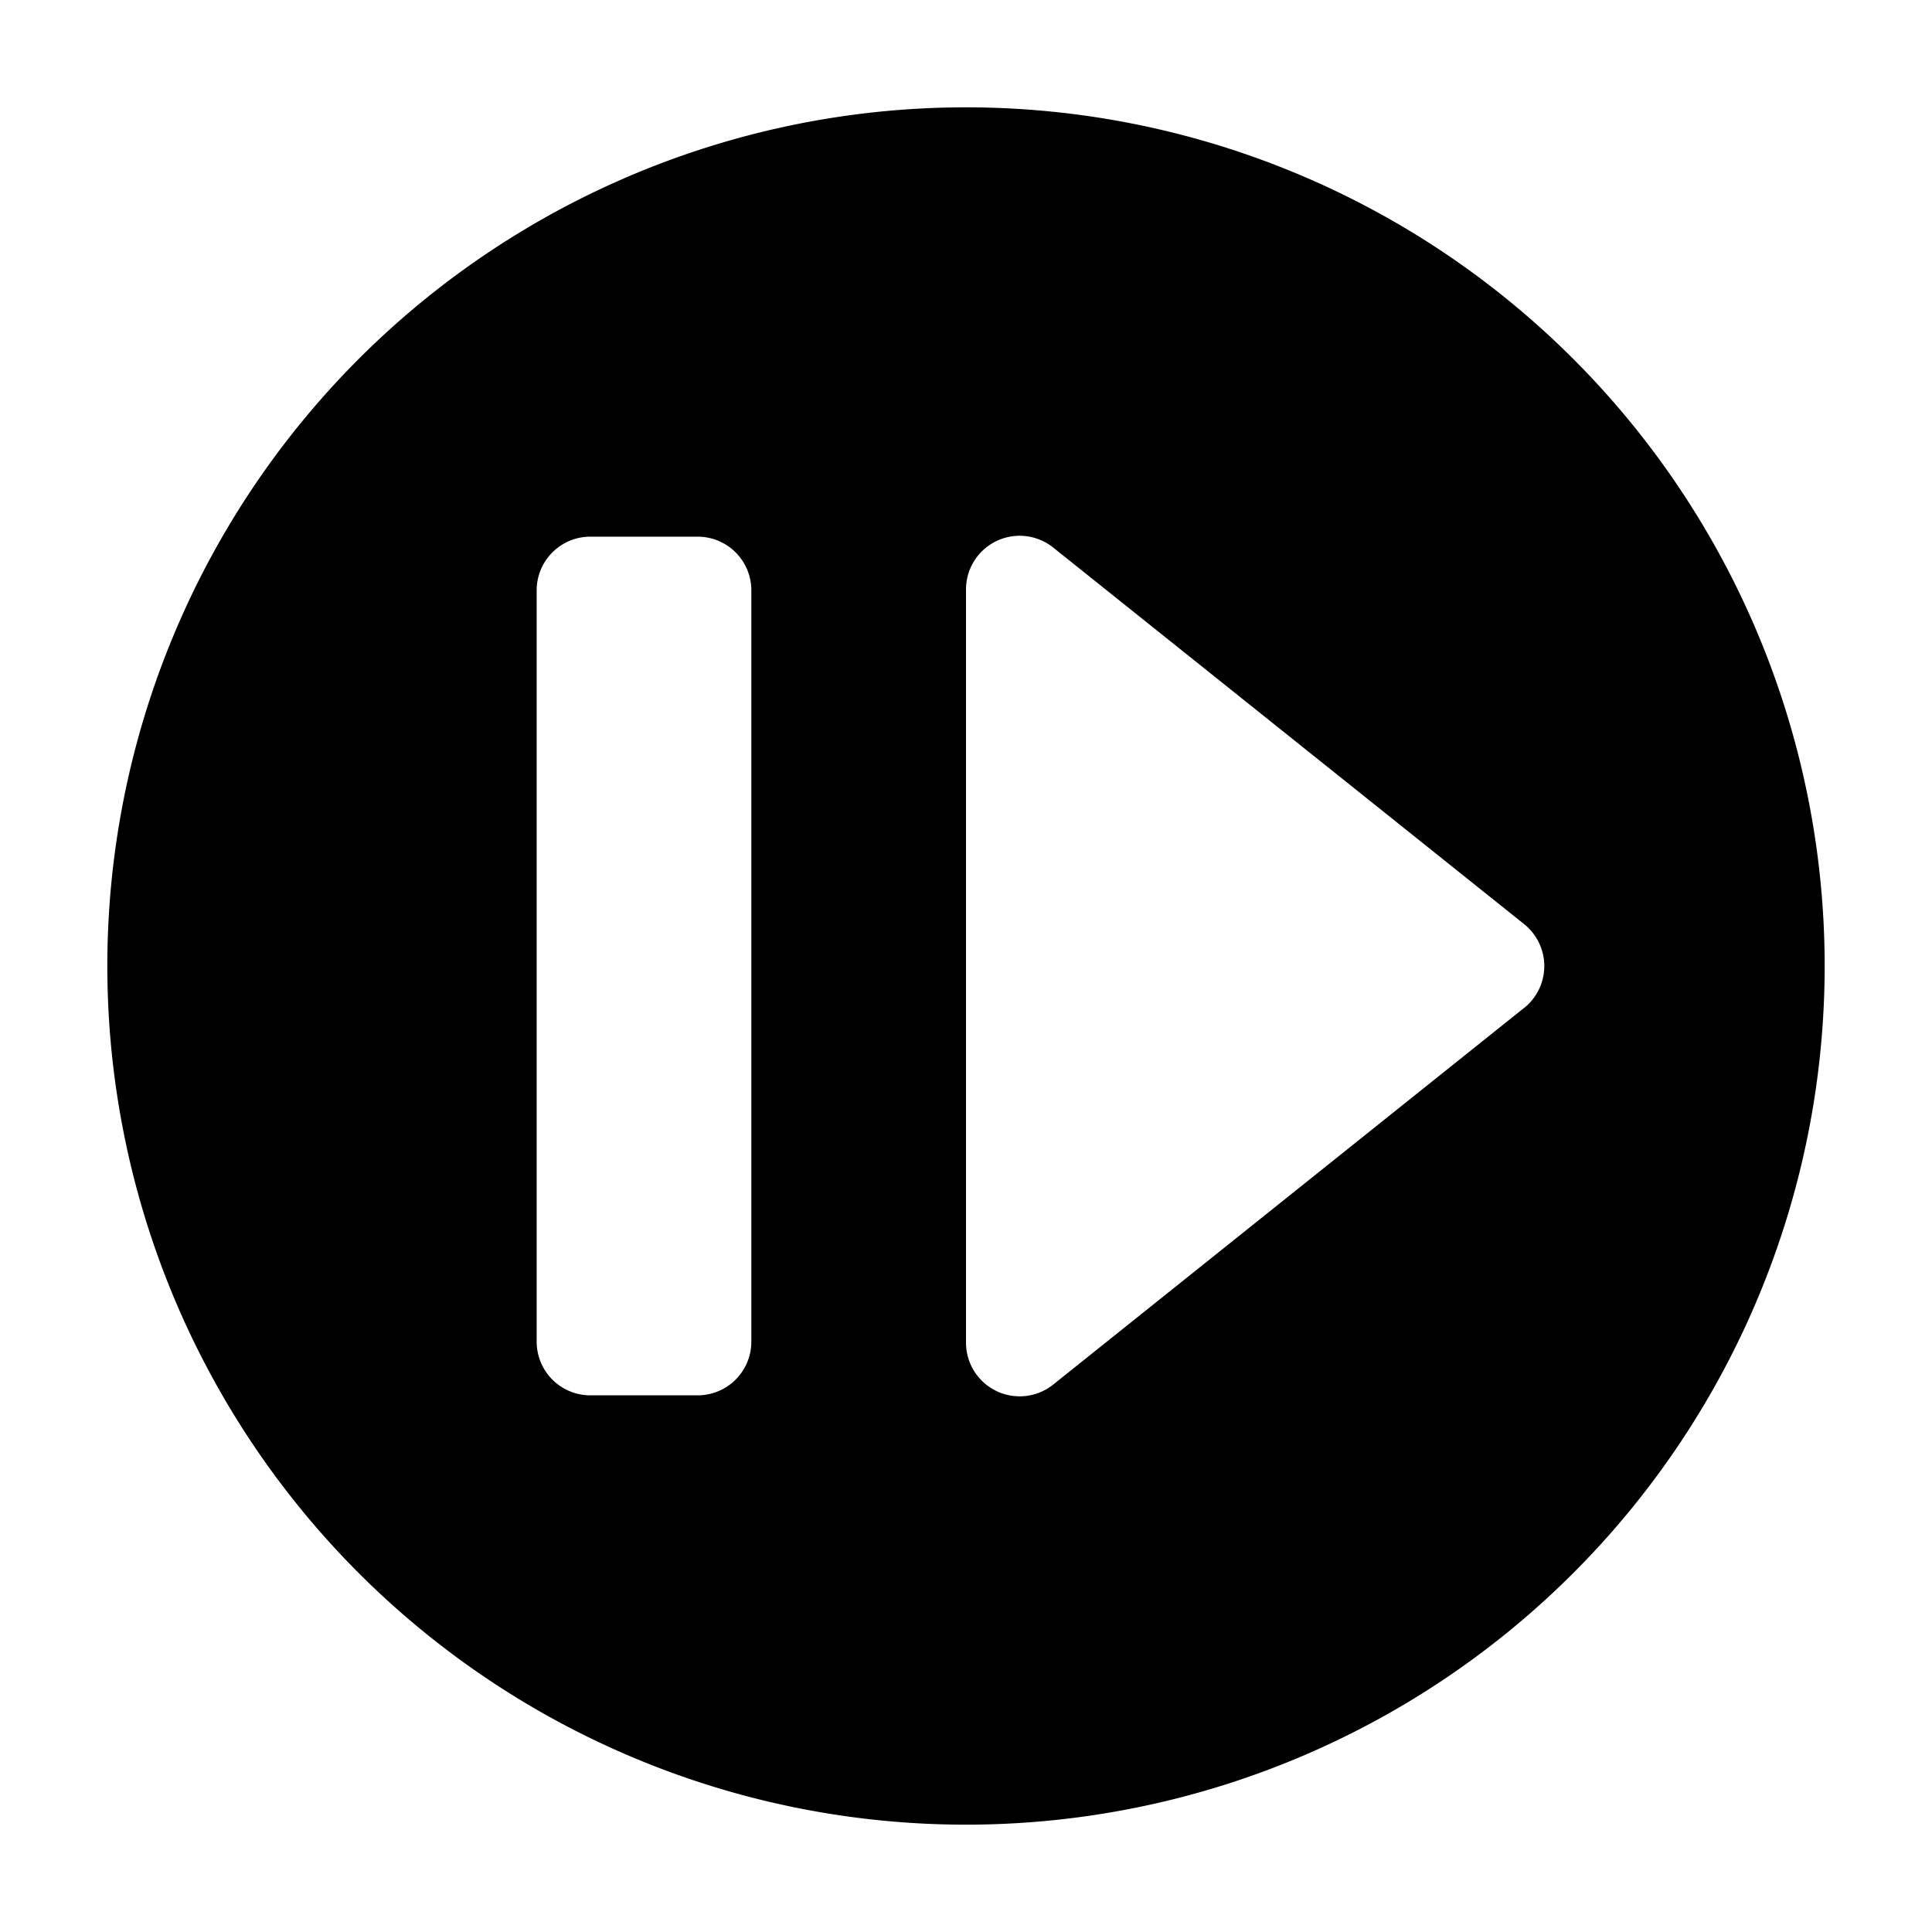 <svg xmlns:xlink="http://www.w3.org/1999/xlink" xmlns="http://www.w3.org/2000/svg" viewBox="0 0 18 18" width="18">
  <rect fill="currentColor" opacity="0" />
  <path d="M9,1a8,8,0,1,0,8,8A8,8,0,0,0,9,1ZM7,12.5a.5.5,0,0,1-.5.5h-1a.5.5,0,0,1-.5-.5v-7A.5.5,0,0,1,5.5,5h1a.5.5,0,0,1,.5.5Zm7.2-3.11L9.812,12.9A.5.5,0,0,1,9,12.508V5.492a.5.5,0,0,1,.812-.391L14.2,8.61a.5.5,0,0,1,0,.781Z" />
</svg>